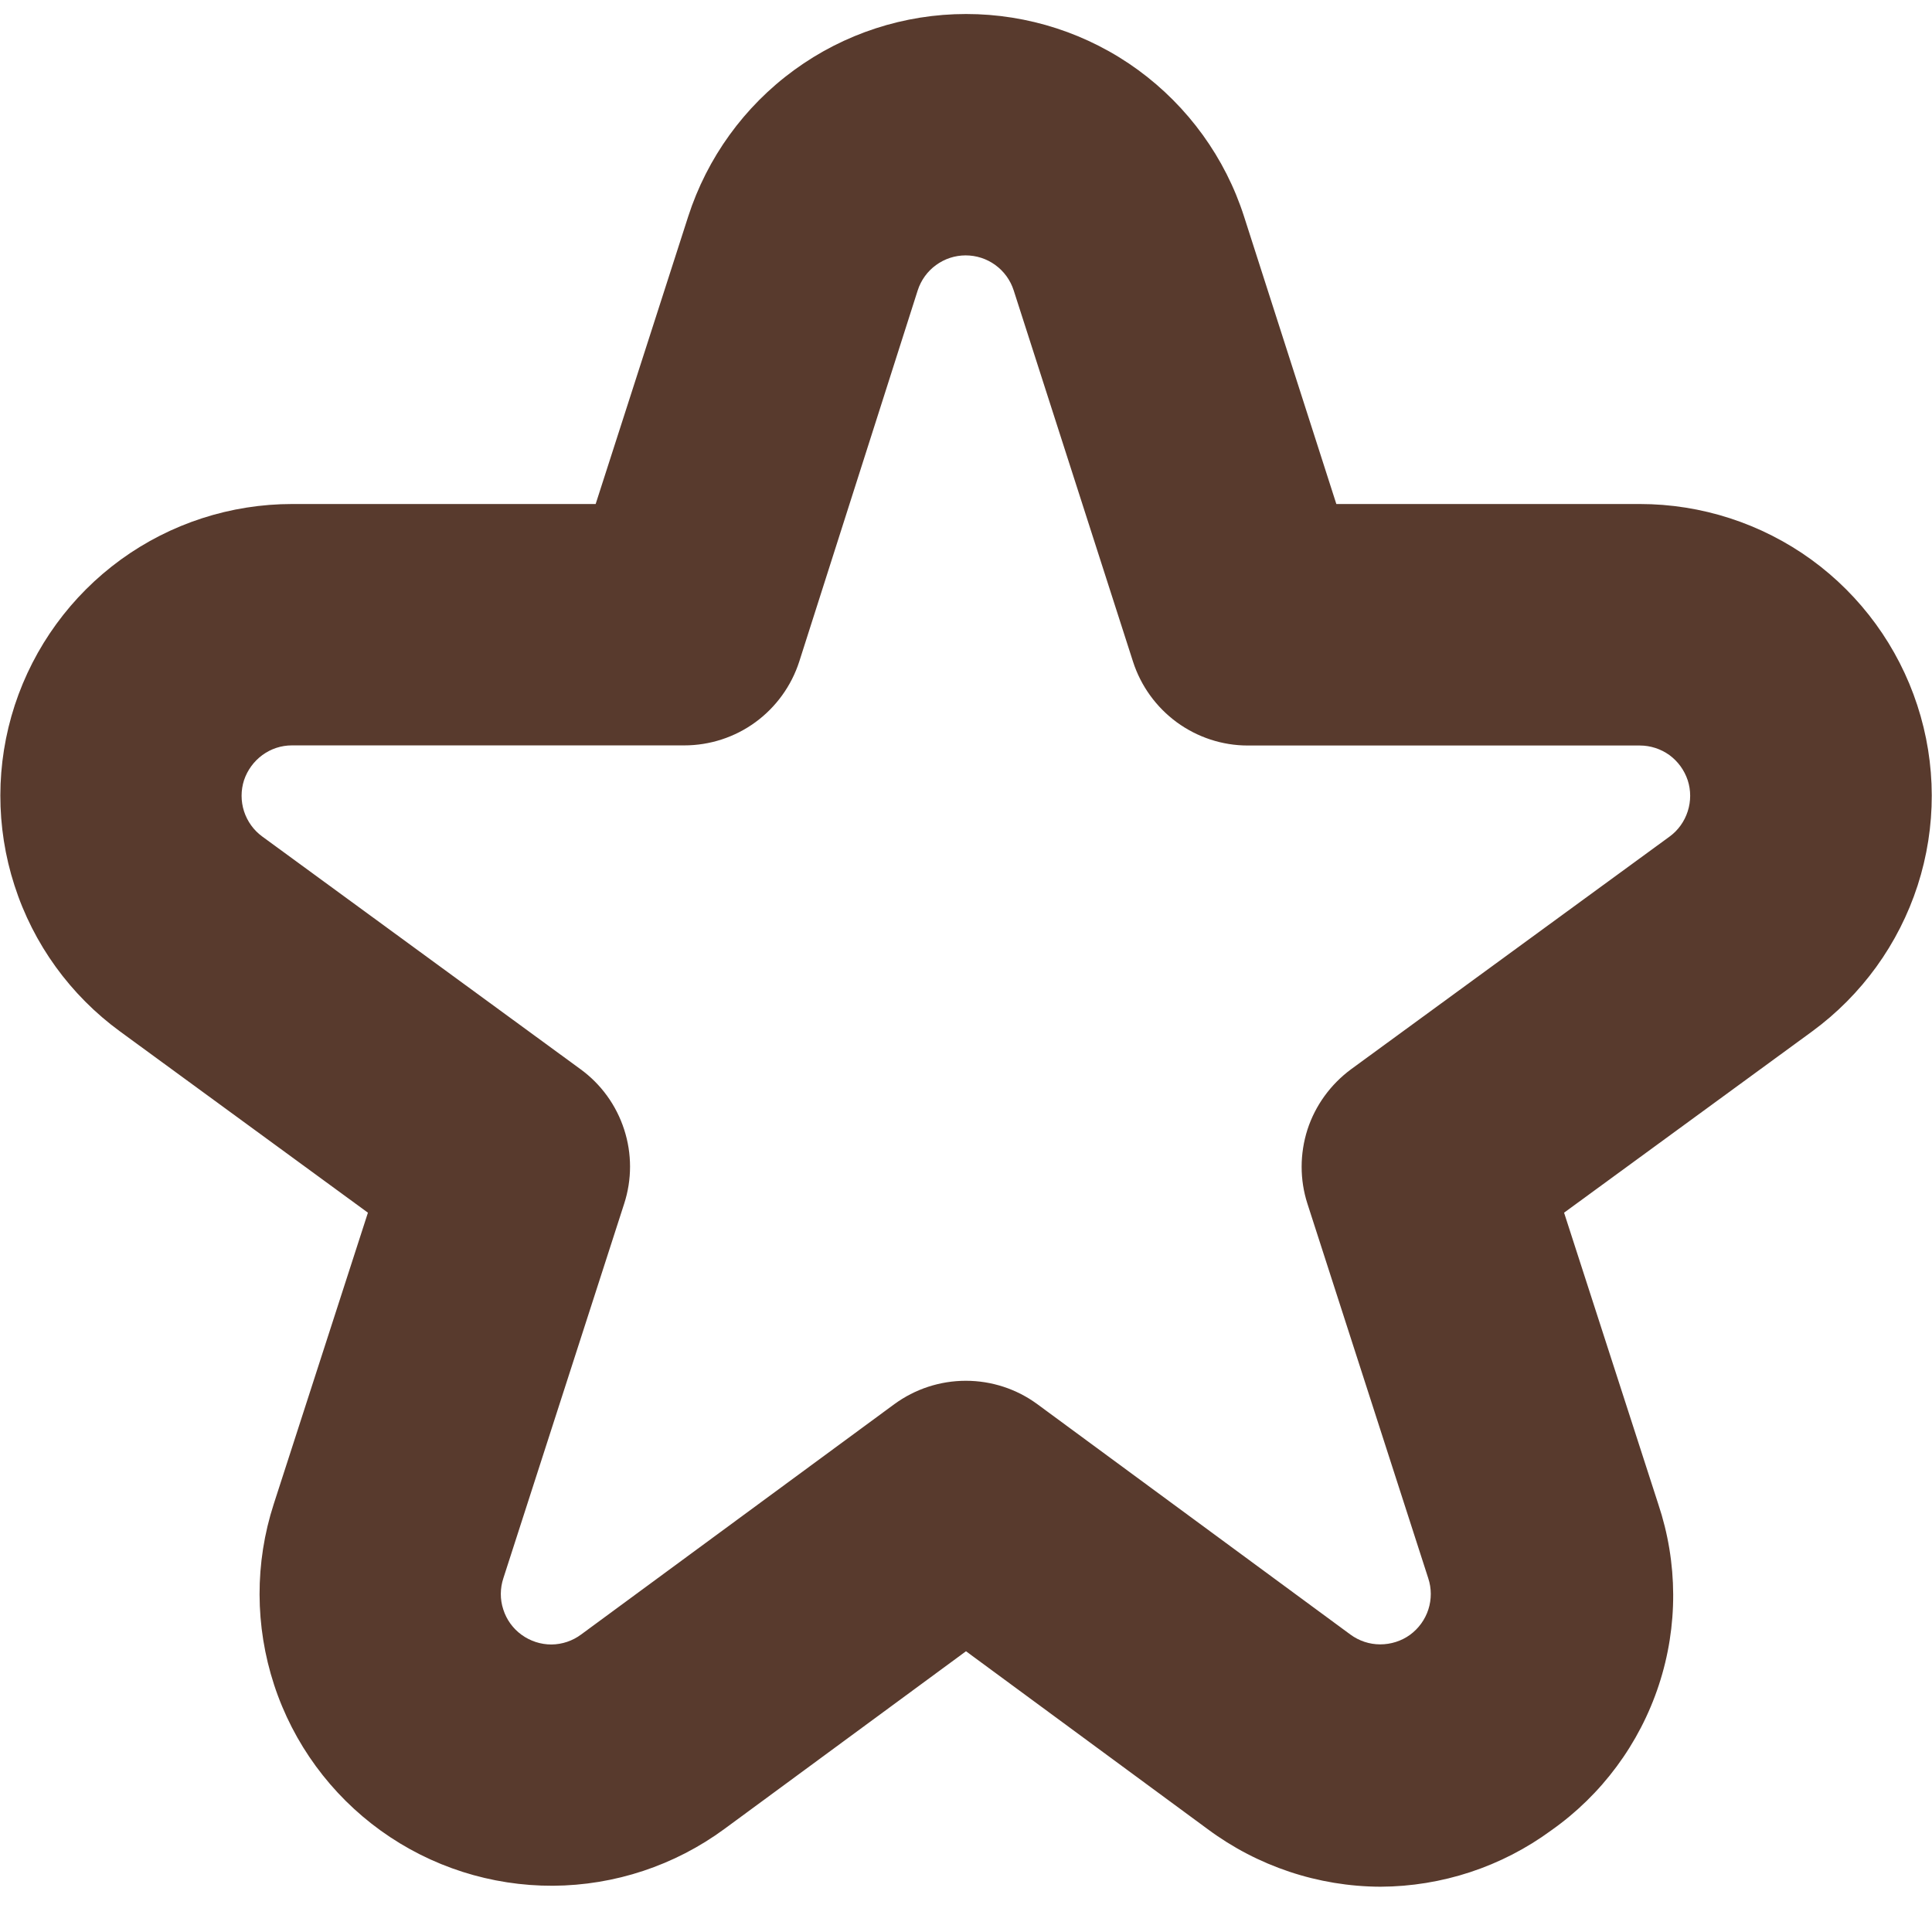 <svg width="16" height="16" viewBox="0 0 16 16" fill="none" xmlns="http://www.w3.org/2000/svg">
    <g clip-path="url(#clip0_452_1465)">
        <path d="M11.432 15.625C11.941 15.623 12.436 15.46 12.846 15.159C13.265 14.864 13.578 14.441 13.738 13.954C13.898 13.468 13.896 12.942 13.733 12.456L12.953 10.043L15.007 8.542C15.418 8.241 15.724 7.818 15.881 7.333C16.038 6.847 16.037 6.325 15.878 5.84C15.72 5.356 15.412 4.933 15 4.634C14.587 4.335 14.09 4.174 13.58 4.174H11.067L10.303 1.794C10.147 1.307 9.839 0.882 9.426 0.58C9.012 0.278 8.513 0.116 8.001 0.116C7.489 0.116 6.991 0.278 6.577 0.58C6.163 0.882 5.856 1.307 5.699 1.794L4.933 4.174H2.42C1.91 4.174 1.413 4.335 1.001 4.634C0.588 4.934 0.281 5.356 0.122 5.841C-0.036 6.325 -0.037 6.848 0.12 7.333C0.276 7.818 0.582 8.241 0.994 8.542L3.047 10.043L2.267 12.456C2.109 12.943 2.111 13.467 2.27 13.953C2.429 14.439 2.739 14.862 3.154 15.161C3.569 15.46 4.068 15.619 4.579 15.617C5.091 15.614 5.588 15.449 6 15.146L8 13.675L10 15.147C10.414 15.455 10.916 15.623 11.432 15.625ZM13.58 6.174C13.668 6.174 13.754 6.202 13.825 6.253C13.896 6.305 13.949 6.378 13.977 6.462C14.004 6.545 14.004 6.635 13.977 6.719C13.95 6.803 13.898 6.876 13.827 6.928L11.189 8.855C11.02 8.98 10.893 9.154 10.828 9.354C10.764 9.554 10.763 9.77 10.828 9.97L11.828 13.07C11.856 13.154 11.856 13.245 11.829 13.329C11.802 13.413 11.748 13.487 11.677 13.539C11.605 13.591 11.518 13.618 11.43 13.618C11.341 13.618 11.255 13.589 11.184 13.537L8.591 11.629C8.42 11.503 8.212 11.435 7.999 11.435C7.785 11.435 7.578 11.503 7.406 11.629L4.813 13.536C4.742 13.589 4.656 13.618 4.567 13.619C4.478 13.619 4.392 13.591 4.32 13.539C4.248 13.487 4.195 13.414 4.168 13.329C4.14 13.245 4.141 13.153 4.169 13.069L5.169 9.969C5.234 9.769 5.234 9.554 5.169 9.354C5.104 9.153 4.978 8.979 4.808 8.855L2.171 6.927C2.1 6.875 2.048 6.802 2.021 6.719C1.994 6.635 1.994 6.545 2.021 6.461C2.049 6.378 2.102 6.305 2.173 6.253C2.244 6.201 2.329 6.173 2.417 6.173H5.667C5.878 6.173 6.085 6.106 6.256 5.981C6.427 5.856 6.554 5.68 6.619 5.479L7.6 2.405C7.627 2.321 7.68 2.247 7.752 2.195C7.823 2.143 7.909 2.115 7.997 2.115C8.086 2.115 8.172 2.143 8.243 2.195C8.315 2.247 8.368 2.321 8.395 2.405L9.383 5.479C9.448 5.681 9.575 5.856 9.745 5.981C9.916 6.106 10.122 6.174 10.333 6.174H13.58Z"
              fill="#583A2D"/>
    </g>
    <defs>
        <clipPath id="clip0_452_1465">
            <rect width="16" height="16" fill="white" transform="matrix(-1 0 0 1 16 0)"/>
        </clipPath>
    </defs>
</svg>
